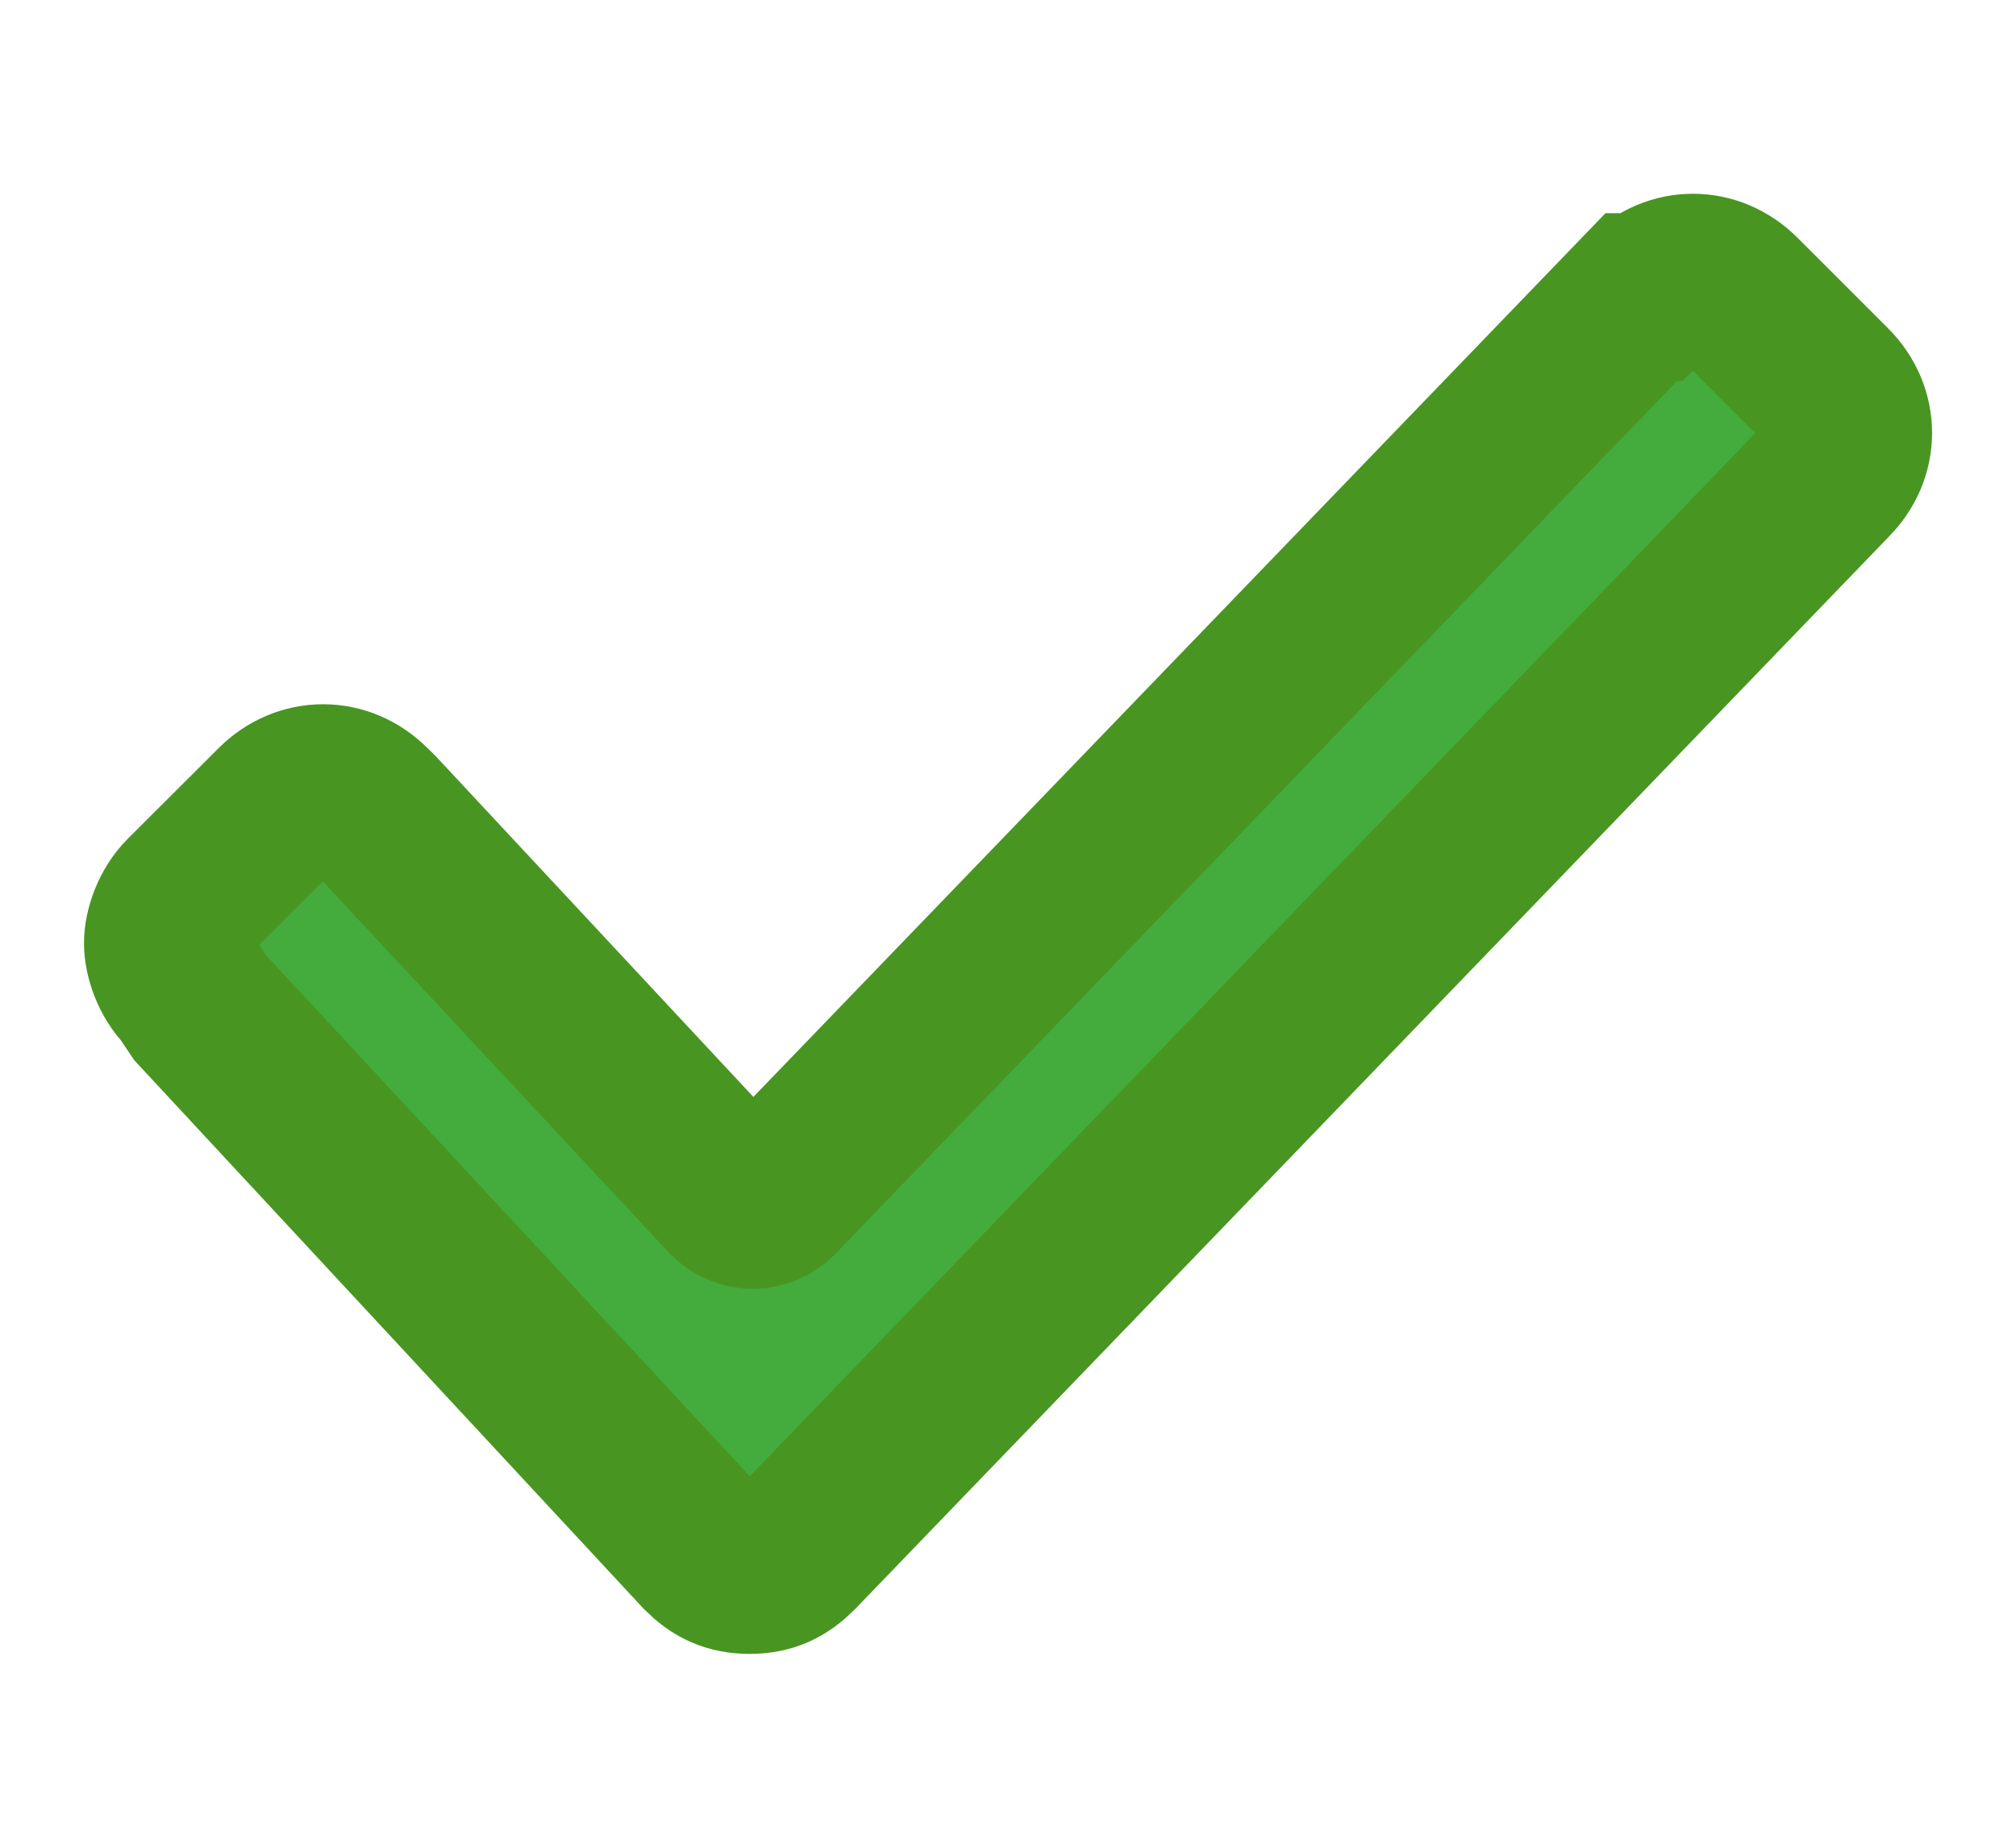 <svg width="12" height="11" viewBox="0 0 12 11" fill="none" xmlns="http://www.w3.org/2000/svg">
<path d="M1.115 5.885C1.038 5.808 1 5.692 1 5.615C1 5.538 1.038 5.423 1.115 5.346L1.654 4.808C1.808 4.654 2.038 4.654 2.192 4.808L2.231 4.846L4.346 7.115C4.423 7.192 4.538 7.192 4.615 7.115L9.769 1.769H9.808C9.962 1.615 10.192 1.615 10.346 1.769L10.885 2.308C11.039 2.462 11.039 2.692 10.885 2.846L4.731 9.231C4.654 9.308 4.577 9.346 4.462 9.346C4.346 9.346 4.269 9.308 4.192 9.231L1.192 6L1.115 5.885Z" fill="#43AC3C" stroke="#489621"/>
</svg>
